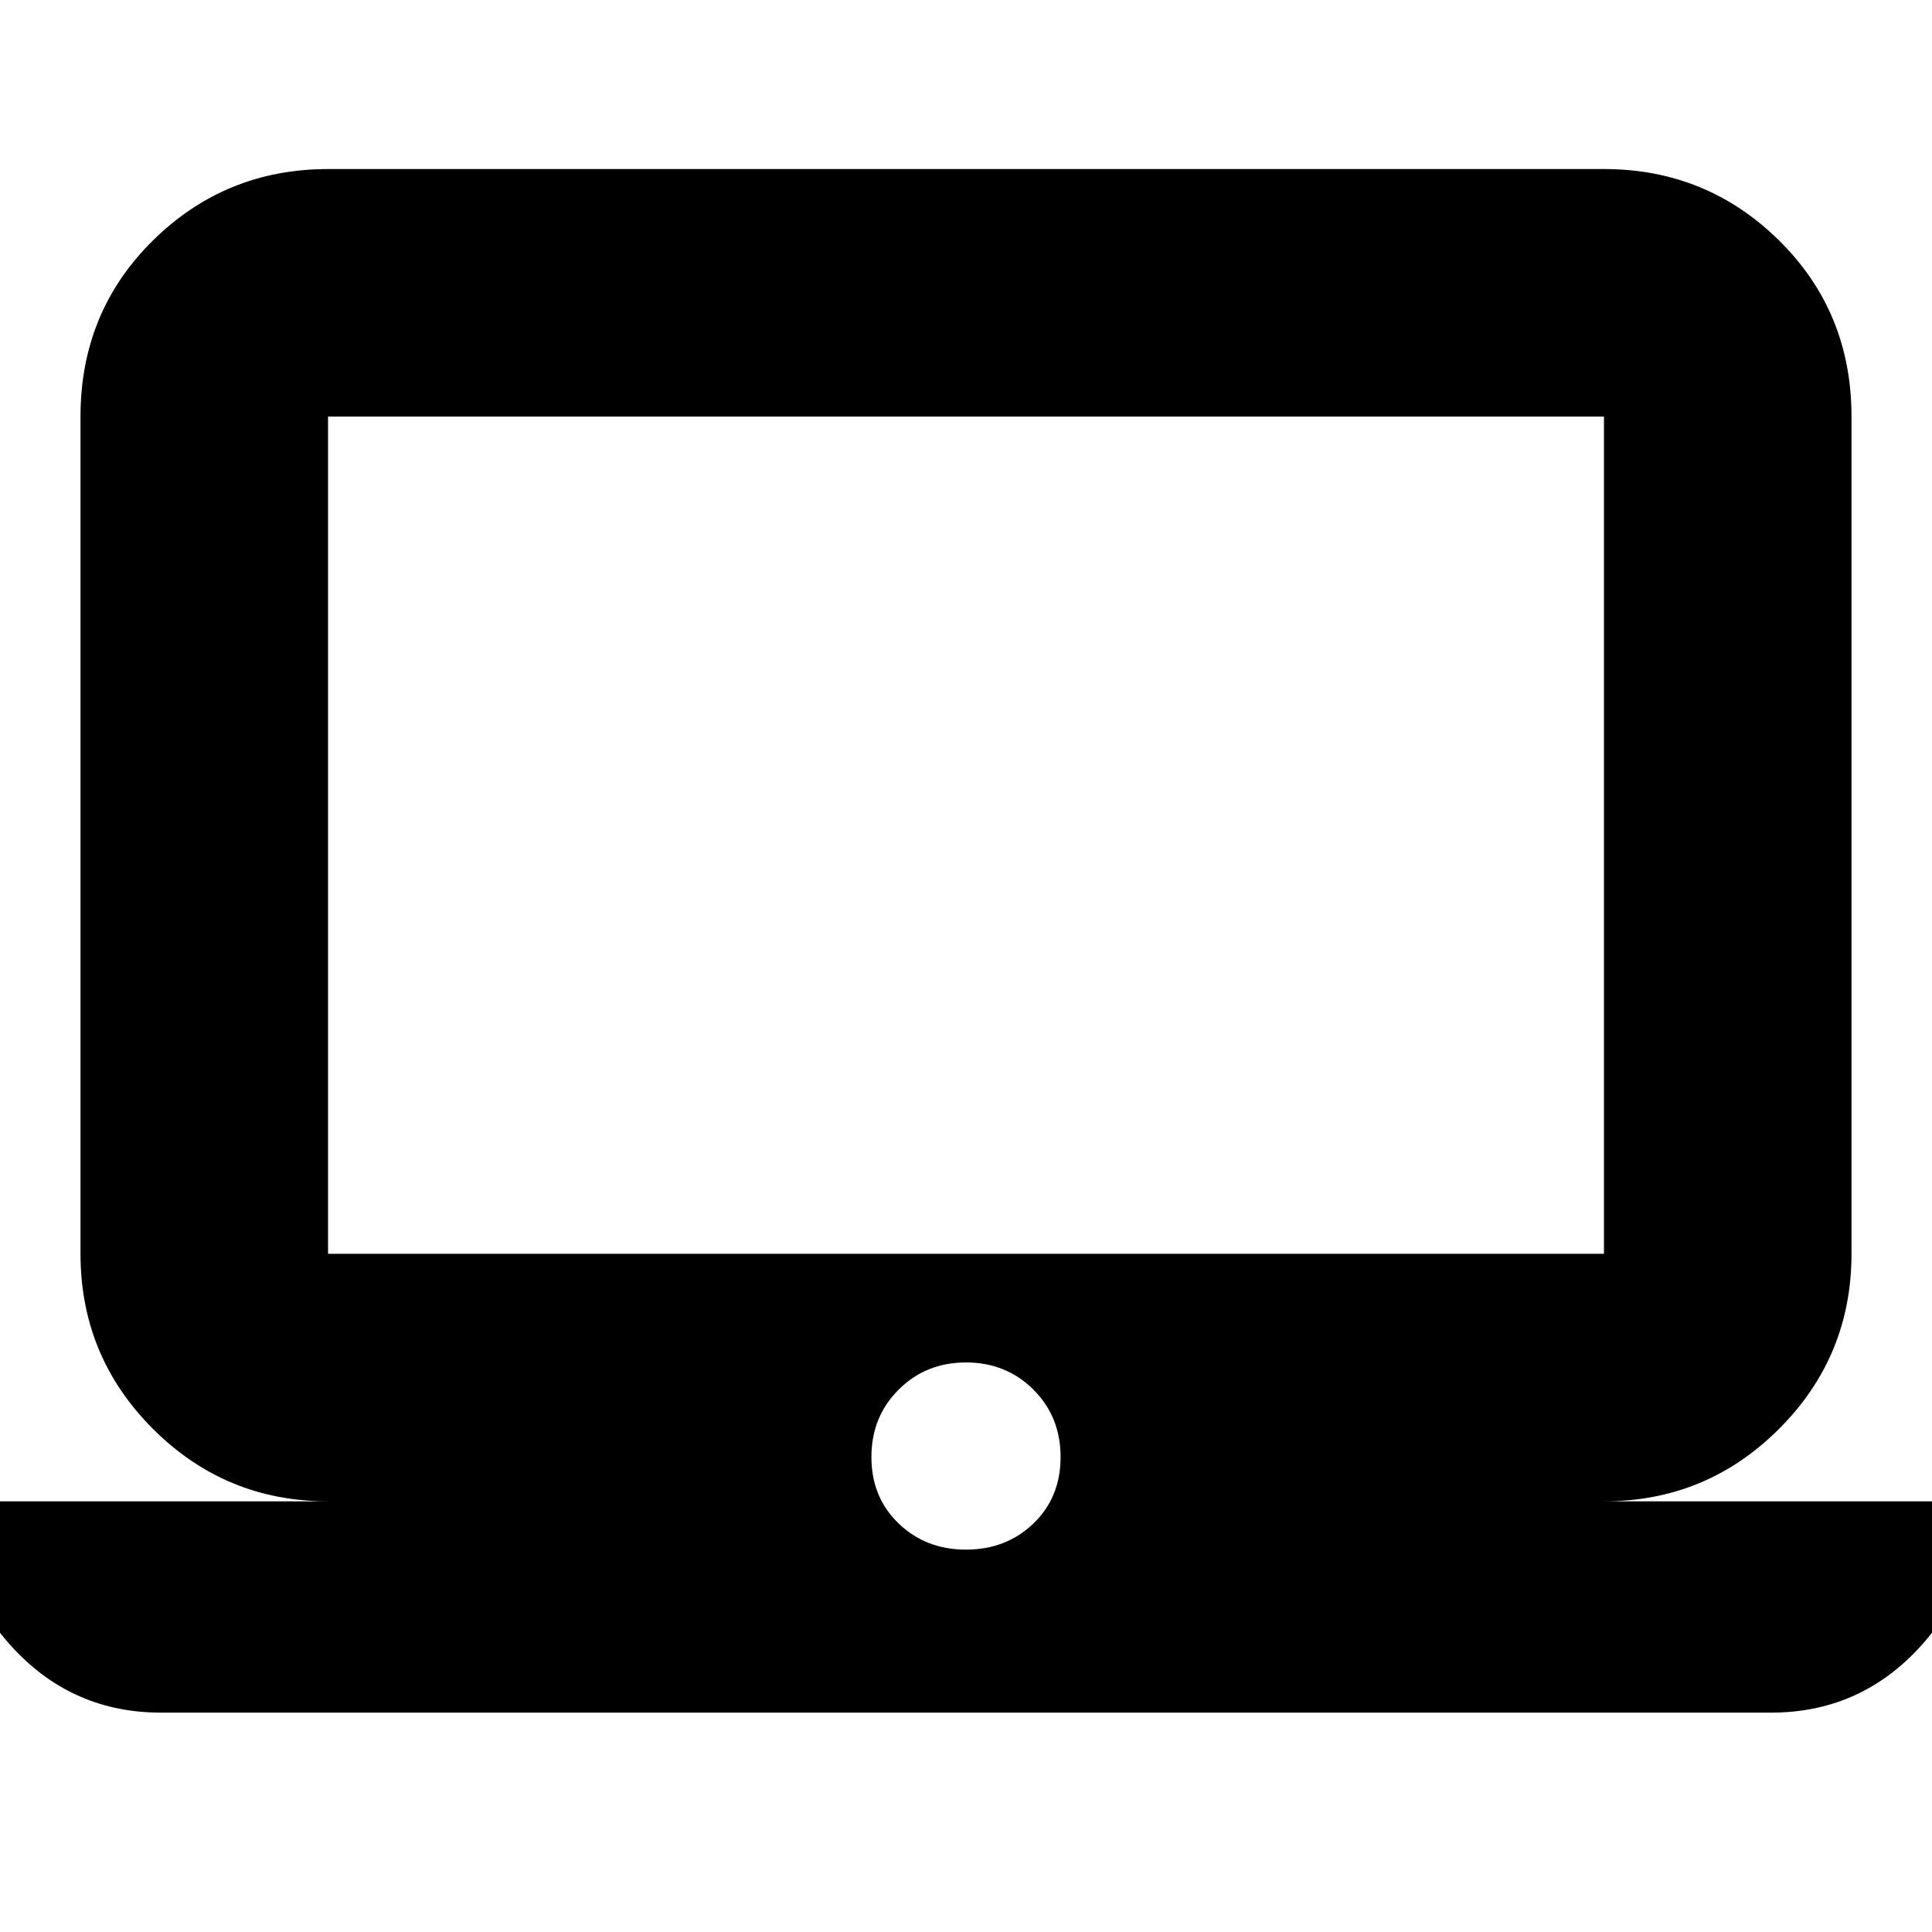 <svg xmlns="http://www.w3.org/2000/svg" height="24" width="24"><path d="M2 21.275Q0.925 21.275 0.188 20.5Q-0.55 19.725 -0.55 18.65H4.075Q2.8 18.65 1.9 17.75Q1 16.85 1 15.575V5.175Q1 3.875 1.9 2.987Q2.8 2.1 4.075 2.1H19.925Q21.2 2.1 22.1 2.987Q23 3.875 23 5.175V15.575Q23 16.85 22.1 17.75Q21.2 18.65 19.925 18.65H24.55Q24.55 19.725 23.812 20.5Q23.075 21.275 22 21.275ZM19.925 15.575Q19.925 15.575 19.925 15.575Q19.925 15.575 19.925 15.575V5.175Q19.925 5.175 19.925 5.175Q19.925 5.175 19.925 5.175H4.075Q4.075 5.175 4.075 5.175Q4.075 5.175 4.075 5.175V15.575Q4.075 15.575 4.075 15.575Q4.075 15.575 4.075 15.575ZM12 19.25Q12.5 19.25 12.838 18.925Q13.175 18.6 13.175 18.1Q13.175 17.6 12.838 17.263Q12.5 16.925 12 16.925Q11.5 16.925 11.163 17.263Q10.825 17.6 10.825 18.1Q10.825 18.6 11.163 18.925Q11.5 19.25 12 19.25ZM4.075 15.575Q4.075 15.575 4.075 15.575Q4.075 15.575 4.075 15.575V5.175Q4.075 5.175 4.075 5.175Q4.075 5.175 4.075 5.175Q4.075 5.175 4.075 5.175Q4.075 5.175 4.075 5.175V15.575Q4.075 15.575 4.075 15.575Q4.075 15.575 4.075 15.575Z"/></svg>